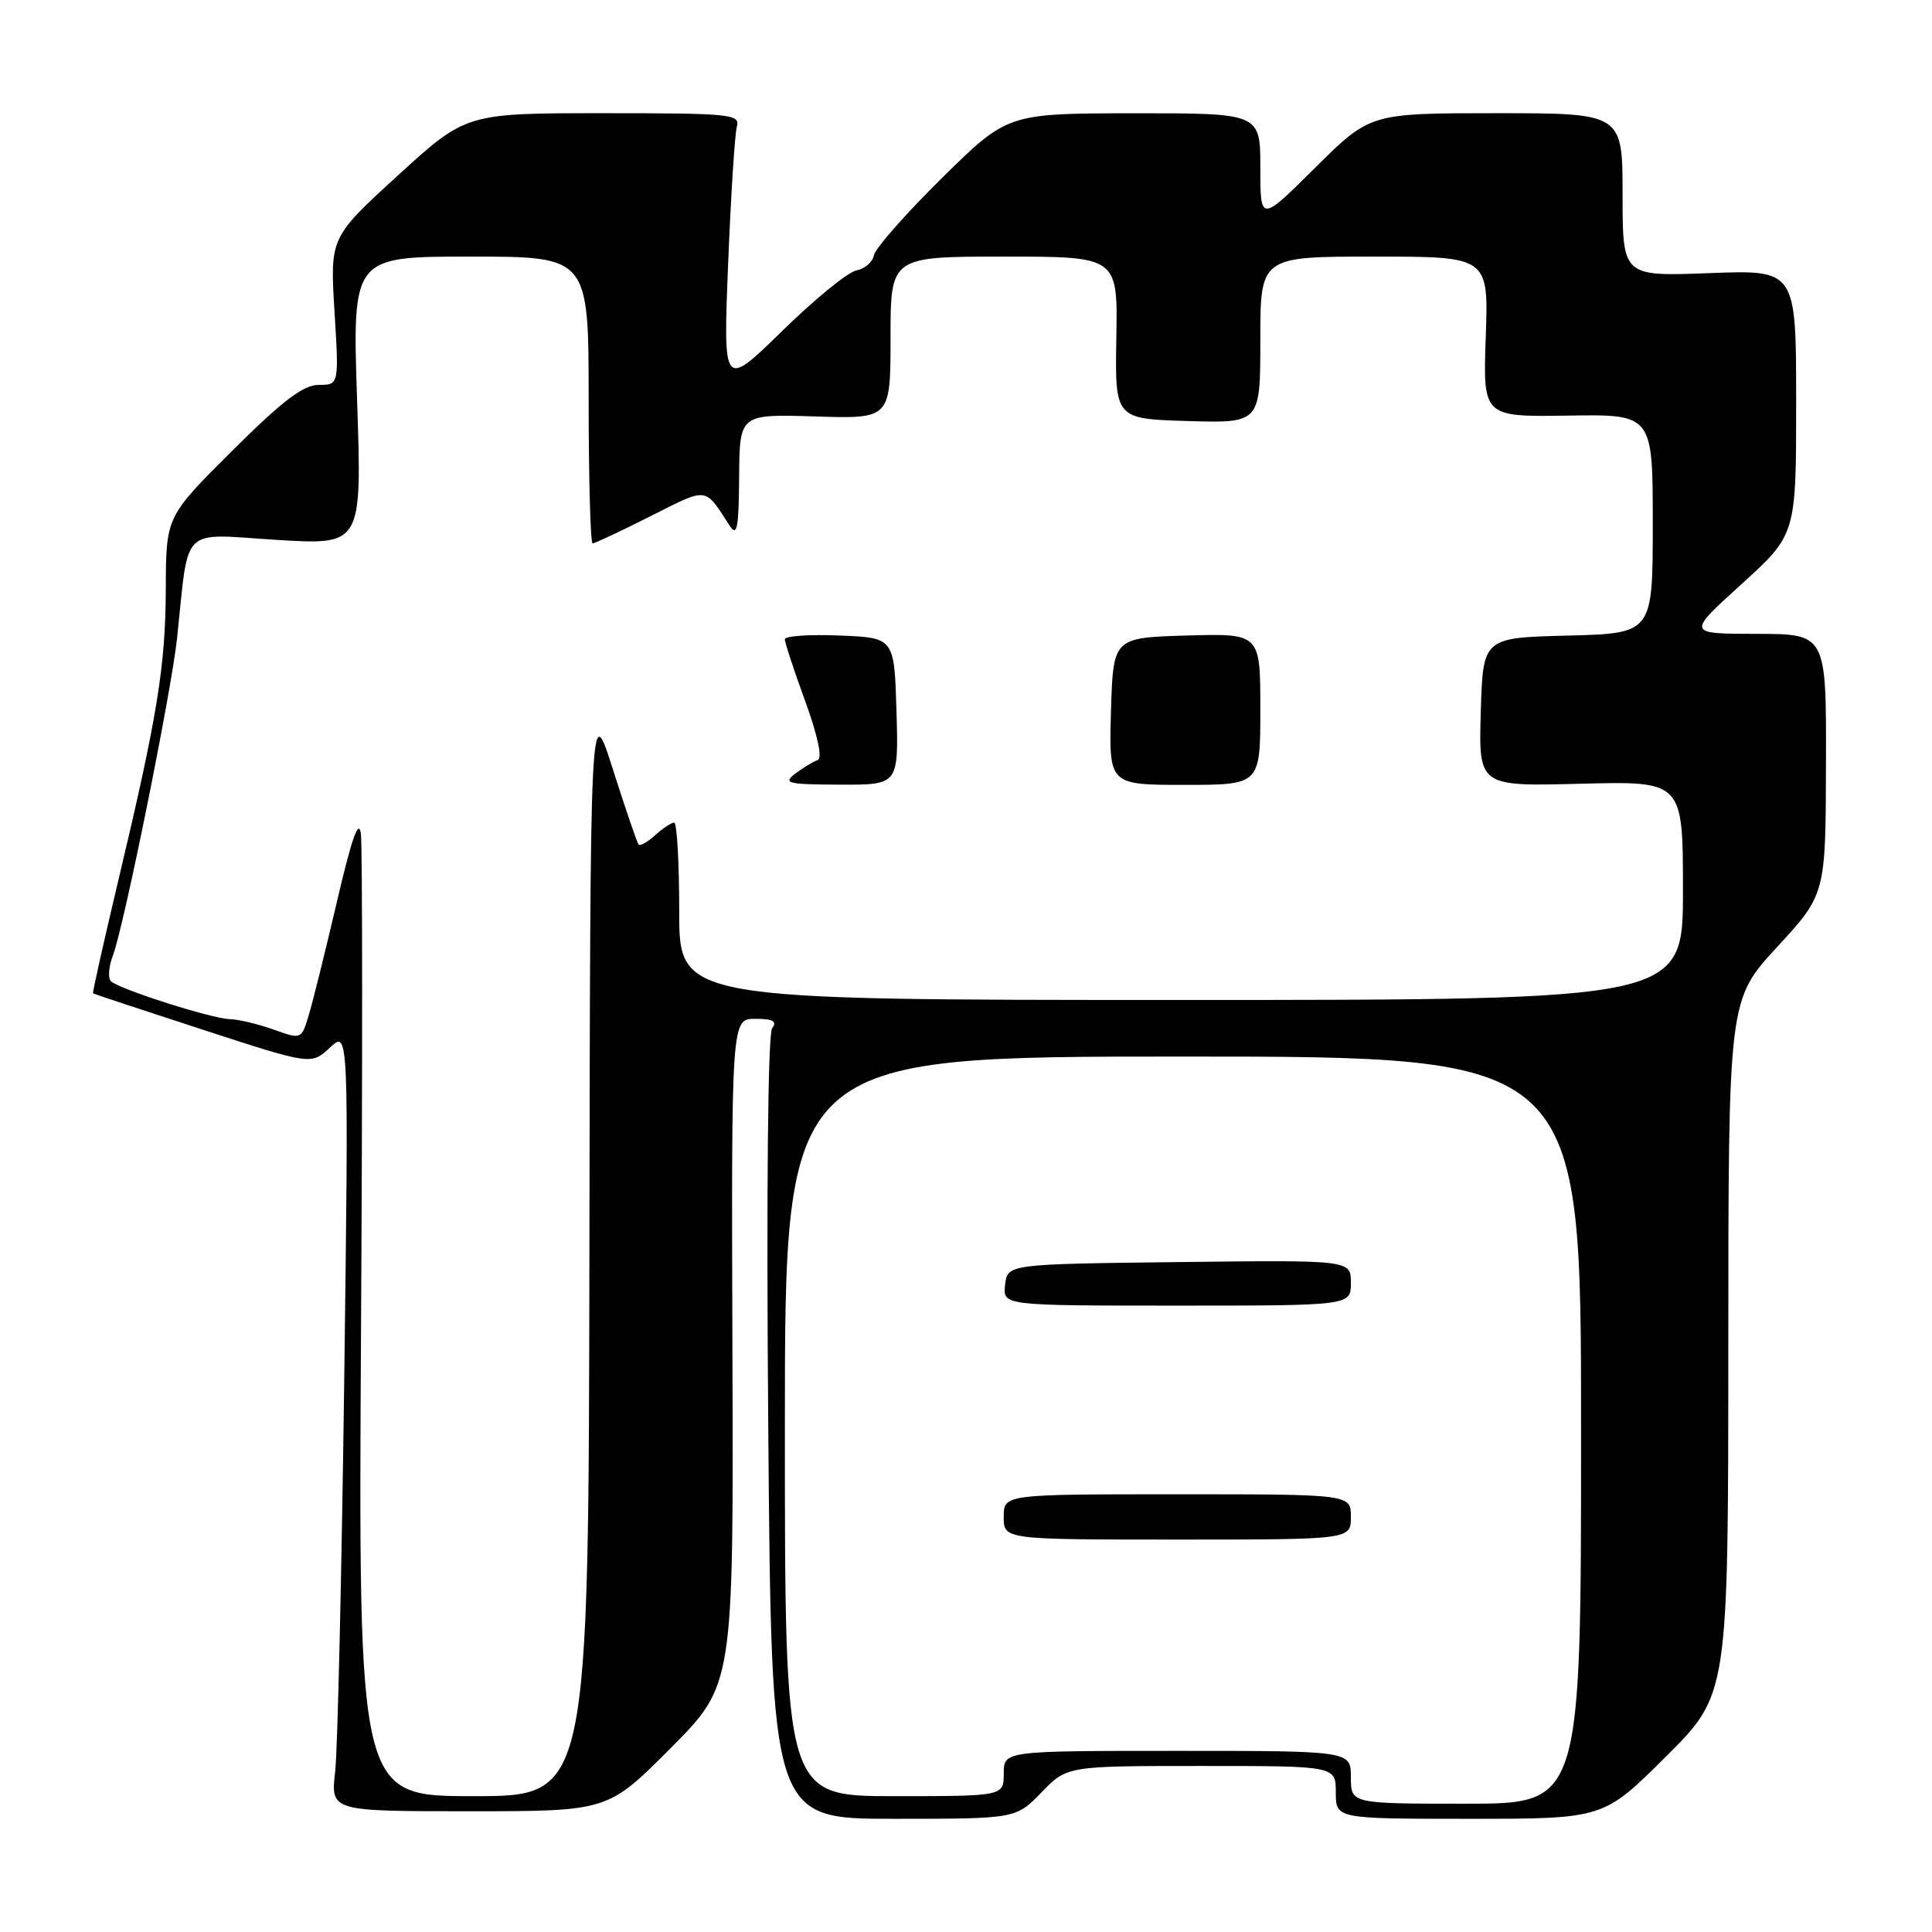 <?xml version="1.0" encoding="UTF-8" standalone="no"?>
<!DOCTYPE svg PUBLIC "-//W3C//DTD SVG 1.1//EN" "http://www.w3.org/Graphics/SVG/1.1/DTD/svg11.dtd" >
<svg xmlns="http://www.w3.org/2000/svg" xmlns:xlink="http://www.w3.org/1999/xlink" version="1.1" viewBox="0 0 256 256">
 <g >
 <path fill="currentColor"
d=" M 138.00 237.50 C 141.39 234.00 141.39 234.00 159.20 234.00 C 177.00 234.00 177.00 234.00 177.00 237.50 C 177.00 241.00 177.00 241.00 194.73 241.00 C 212.46 241.00 212.46 241.00 220.73 232.77 C 229.00 224.54 229.00 224.54 229.01 178.52 C 229.02 132.50 229.02 132.50 235.46 125.50 C 241.91 118.50 241.91 118.50 241.95 101.25 C 242.00 84.00 242.00 84.00 232.75 83.99 C 223.50 83.98 223.50 83.98 230.75 77.41 C 238.00 70.83 238.00 70.83 238.00 53.29 C 238.00 35.75 238.00 35.75 226.50 36.19 C 215.00 36.63 215.00 36.63 215.00 25.81 C 215.00 15.00 215.00 15.00 198.27 15.00 C 181.55 15.00 181.55 15.00 174.27 22.22 C 167.00 29.45 167.00 29.45 167.00 22.22 C 167.00 15.00 167.00 15.00 150.25 15.01 C 133.50 15.03 133.50 15.03 124.81 23.59 C 120.03 28.31 115.97 32.91 115.80 33.82 C 115.62 34.73 114.58 35.63 113.49 35.83 C 112.39 36.02 107.97 39.62 103.66 43.84 C 95.82 51.50 95.82 51.50 96.48 35.00 C 96.84 25.93 97.37 17.71 97.64 16.75 C 98.10 15.13 96.79 15.00 79.95 15.00 C 61.76 15.00 61.76 15.00 52.74 23.23 C 43.73 31.47 43.73 31.47 44.32 41.23 C 44.92 51.00 44.92 51.00 42.23 51.00 C 40.19 51.00 37.43 53.10 30.77 59.73 C 22.00 68.46 22.00 68.46 21.97 77.98 C 21.93 88.35 20.85 94.96 15.60 116.99 C 13.71 124.96 12.23 131.55 12.33 131.63 C 12.42 131.70 18.97 133.87 26.87 136.44 C 41.24 141.12 41.24 141.12 43.72 138.81 C 46.21 136.50 46.21 136.50 45.61 183.00 C 45.27 208.57 44.74 231.86 44.41 234.75 C 43.81 240.00 43.81 240.00 62.18 240.00 C 80.54 240.00 80.54 240.00 88.87 231.63 C 97.20 223.26 97.20 223.26 97.05 179.13 C 96.91 135.00 96.91 135.00 100.08 135.00 C 102.44 135.00 103.01 135.32 102.31 136.25 C 101.75 137.00 101.54 158.01 101.80 189.25 C 102.22 241.00 102.22 241.00 118.41 241.00 C 134.61 241.00 134.61 241.00 138.00 237.50 Z  M 179.00 235.50 C 179.00 232.00 179.00 232.00 156.00 232.00 C 133.00 232.00 133.00 232.00 133.00 235.00 C 133.00 238.00 133.00 238.00 118.50 238.00 C 104.00 238.00 104.00 238.00 104.00 189.00 C 104.00 140.00 104.00 140.00 156.75 140.00 C 209.50 140.00 209.50 140.00 209.50 189.50 C 209.50 239.00 209.50 239.00 194.25 239.00 C 179.00 239.00 179.00 239.00 179.00 235.50 Z  M 179.00 201.00 C 179.00 198.00 179.00 198.00 156.00 198.00 C 133.00 198.00 133.00 198.00 133.00 201.00 C 133.00 204.00 133.00 204.00 156.00 204.00 C 179.00 204.00 179.00 204.00 179.00 201.00 Z  M 179.00 169.98 C 179.00 166.96 179.00 166.96 156.25 167.23 C 133.50 167.50 133.50 167.50 133.18 170.25 C 132.87 173.00 132.87 173.00 155.93 173.00 C 179.00 173.00 179.00 173.00 179.00 169.98 Z  M 47.84 175.75 C 48.04 141.51 48.03 112.15 47.82 110.50 C 47.55 108.38 46.62 111.01 44.64 119.50 C 43.10 126.10 41.41 132.90 40.88 134.62 C 39.93 137.73 39.92 137.74 36.22 136.41 C 34.17 135.68 31.57 135.07 30.44 135.04 C 28.11 134.99 15.91 131.11 14.71 130.03 C 14.28 129.64 14.39 128.10 14.96 126.61 C 16.43 122.74 22.71 91.66 23.47 84.50 C 25.06 69.44 23.77 70.73 36.58 71.53 C 47.96 72.24 47.96 72.24 47.32 53.12 C 46.68 34.00 46.68 34.00 62.34 34.00 C 78.00 34.00 78.00 34.00 78.00 53.00 C 78.00 63.45 78.24 72.00 78.52 72.00 C 78.81 72.00 82.27 70.38 86.21 68.39 C 93.88 64.53 93.32 64.46 96.69 69.66 C 97.67 71.17 97.89 69.99 97.94 63.18 C 98.00 54.87 98.00 54.87 108.00 55.18 C 118.00 55.50 118.00 55.50 118.00 44.75 C 118.00 34.00 118.00 34.00 133.06 34.00 C 148.11 34.00 148.11 34.00 147.92 44.75 C 147.74 55.50 147.74 55.50 157.37 55.79 C 167.00 56.07 167.00 56.07 167.00 45.04 C 167.00 34.00 167.00 34.00 182.12 34.00 C 197.24 34.00 197.24 34.00 196.87 44.62 C 196.50 55.24 196.50 55.24 207.75 55.07 C 219.00 54.89 219.00 54.89 219.00 69.41 C 219.00 83.93 219.00 83.93 207.75 84.22 C 196.50 84.50 196.50 84.50 196.21 94.35 C 195.93 104.20 195.93 104.20 209.46 103.85 C 223.00 103.50 223.00 103.50 223.00 118.00 C 223.00 132.50 223.00 132.50 156.50 132.50 C 90.00 132.50 90.00 132.50 90.00 120.75 C 90.00 114.29 89.70 109.00 89.33 109.00 C 88.96 109.00 87.83 109.75 86.82 110.66 C 85.81 111.57 84.82 112.14 84.62 111.91 C 84.42 111.68 82.89 107.22 81.23 102.00 C 78.21 92.50 78.21 92.50 78.10 165.25 C 78.00 238.00 78.00 238.00 62.74 238.00 C 47.48 238.00 47.48 238.00 47.84 175.75 Z  M 118.79 94.25 C 118.50 84.50 118.50 84.50 111.25 84.21 C 107.26 84.04 104.00 84.27 104.00 84.71 C 103.99 85.14 105.21 88.84 106.70 92.93 C 108.38 97.55 109.00 100.50 108.34 100.72 C 107.76 100.91 106.43 101.72 105.39 102.50 C 103.70 103.79 104.31 103.94 111.29 103.97 C 119.07 104.00 119.07 104.00 118.79 94.25 Z  M 167.00 93.96 C 167.00 83.93 167.00 83.93 157.25 84.21 C 147.50 84.50 147.50 84.50 147.21 94.25 C 146.93 104.00 146.93 104.00 156.96 104.00 C 167.00 104.00 167.00 104.00 167.00 93.96 Z "/>
</g>
</svg>